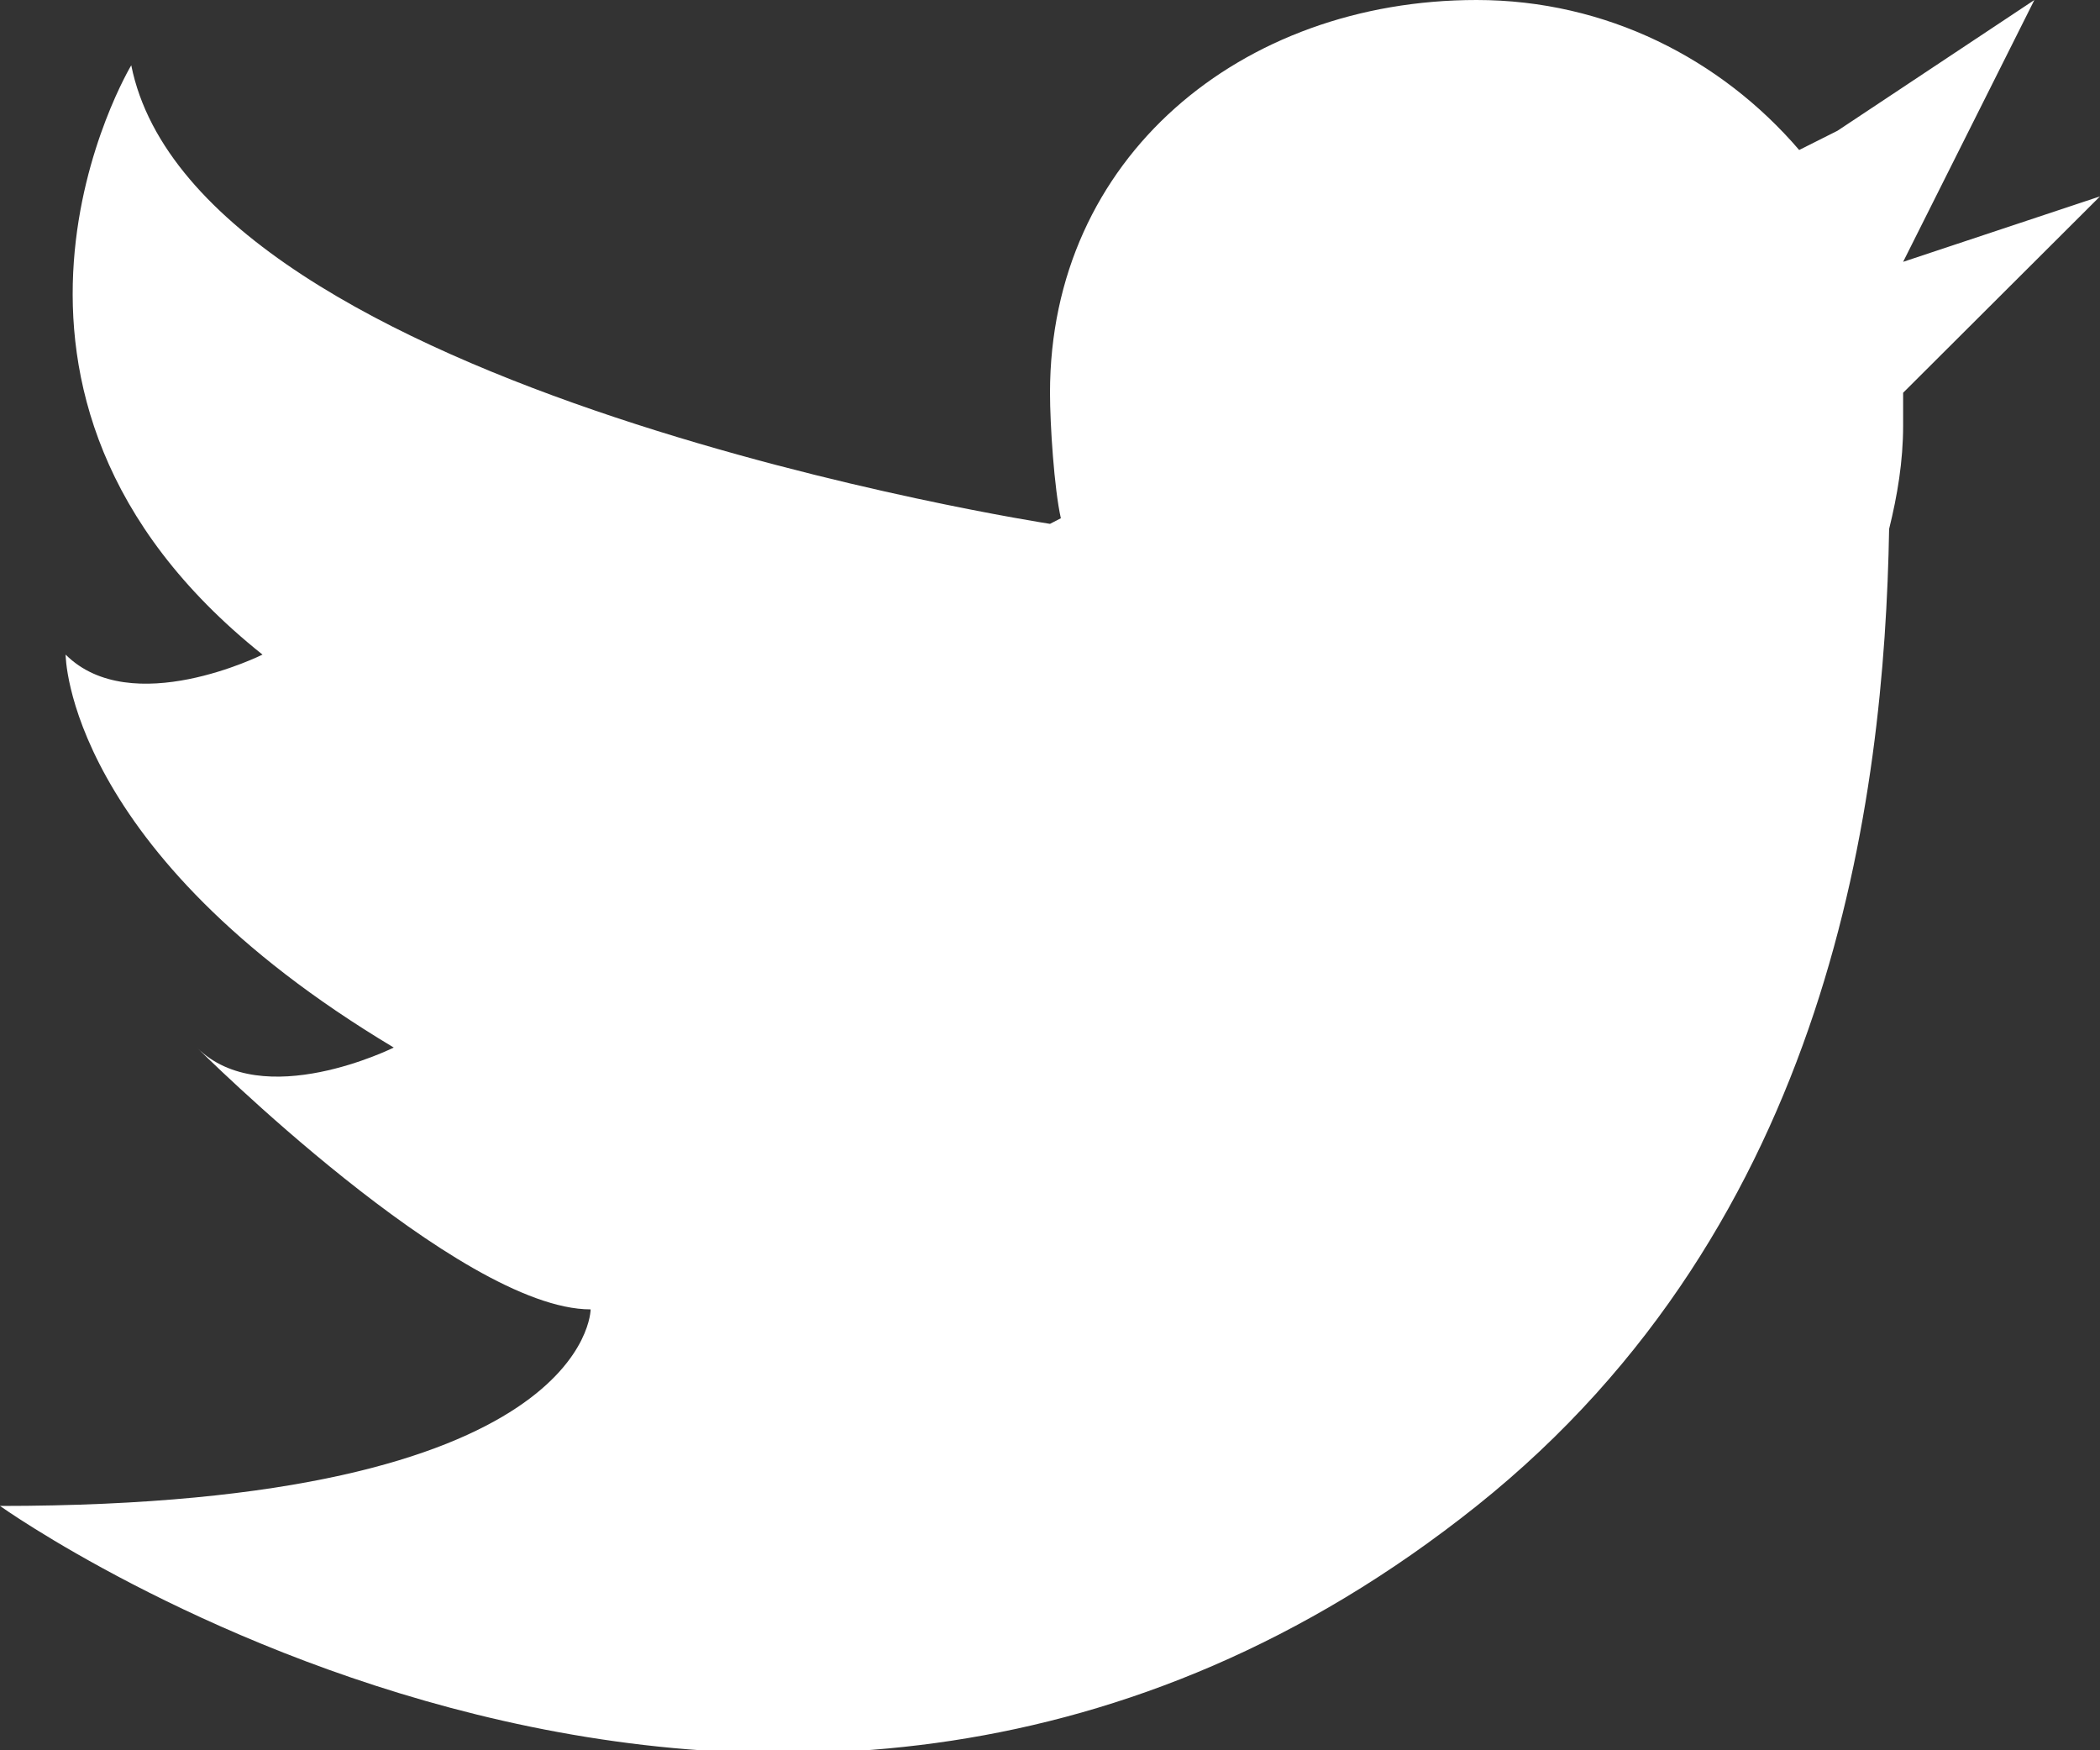 <svg width="12" height="10" viewBox="0 0 12 10" fill="none" xmlns="http://www.w3.org/2000/svg">
<rect x="0" y="0" width="12" height="10" fill="#333333" stroke="none"/>
<path fill-rule="evenodd" clip-rule="evenodd" d="M10.875 1.496L11.625 0L10.5 0.747L10.281 0.857C9.834 0.336 9.178 0 8.438 0C7.091 0 6 0.901 6 2.244C6 2.427 6.024 2.791 6.062 2.961L6 2.993C6 2.993 1.125 2.244 0.75 0.373C0.75 0.373 -0.375 2.244 1.5 3.74C1.5 3.74 0.75 4.114 0.375 3.74C0.375 3.74 0.375 4.863 2.25 5.985C2.25 5.985 1.5 6.359 1.125 5.985C1.125 5.985 2.625 7.481 3.375 7.481C3.375 7.481 3.375 8.604 0 8.604C0 8.604 4.454 11.783 8.438 8.604C10.463 6.988 10.768 4.566 10.795 3.022C10.842 2.832 10.875 2.636 10.875 2.432V2.244L12 1.122L10.875 1.496Z" fill="white"/>
</svg>
